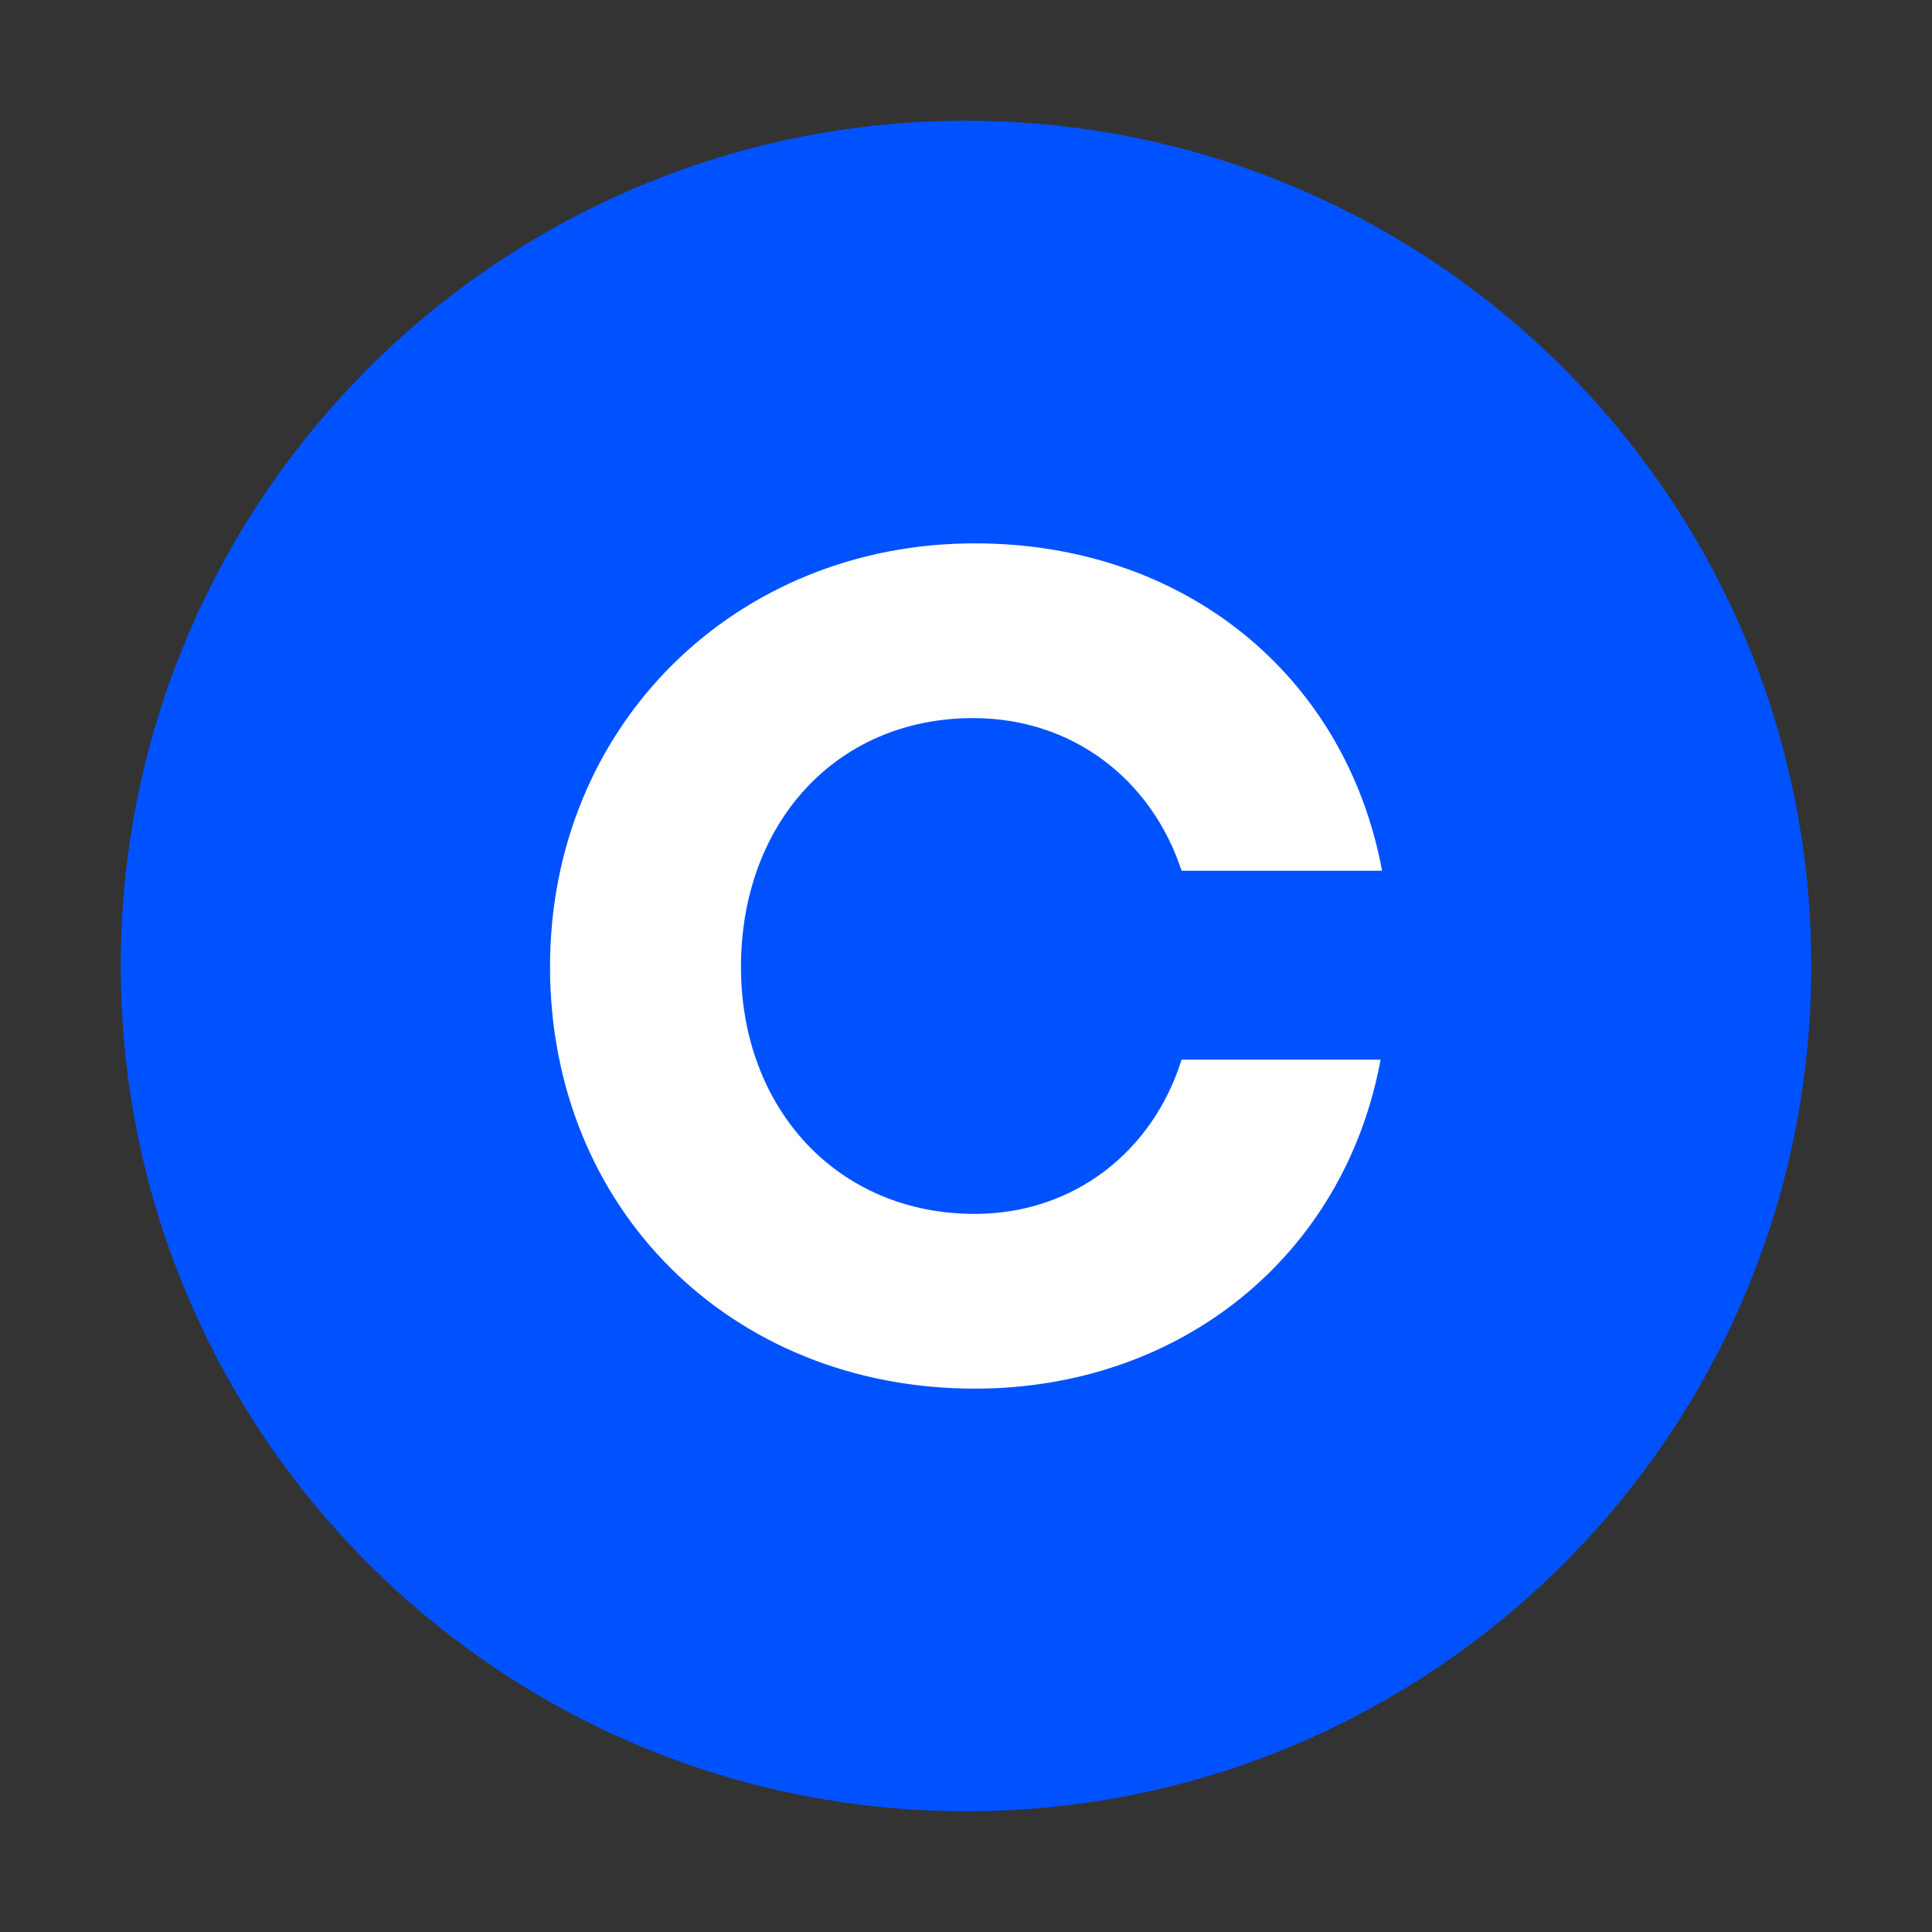 <svg width="42" height="42" viewBox="0 0 42 42" fill="none" xmlns="http://www.w3.org/2000/svg">
<rect x="0" y="0" width="42" height="42" fill="#333333" stroke="none"/>
<path d="M21 39.375C31.148 39.375 39.375 31.148 39.375 21C39.375 10.852 31.148 2.625 21 2.625C10.852 2.625 2.625 10.852 2.625 21C2.625 31.148 10.852 39.375 21 39.375Z" fill="#0052FF"/>
<path d="M21.155 15.611C23.319 15.611 25.035 16.945 25.687 18.929H30.045C29.255 14.687 25.755 11.812 21.19 11.812C16.006 11.812 11.957 15.748 11.957 21.018C11.957 26.288 15.905 30.188 21.19 30.188C25.653 30.188 29.223 27.313 30.013 23.036H25.686C25.068 25.02 23.354 26.389 21.189 26.389C18.202 26.389 16.108 24.096 16.108 21.018C16.11 17.904 18.169 15.611 21.155 15.611Z" fill="white"/>
</svg>
